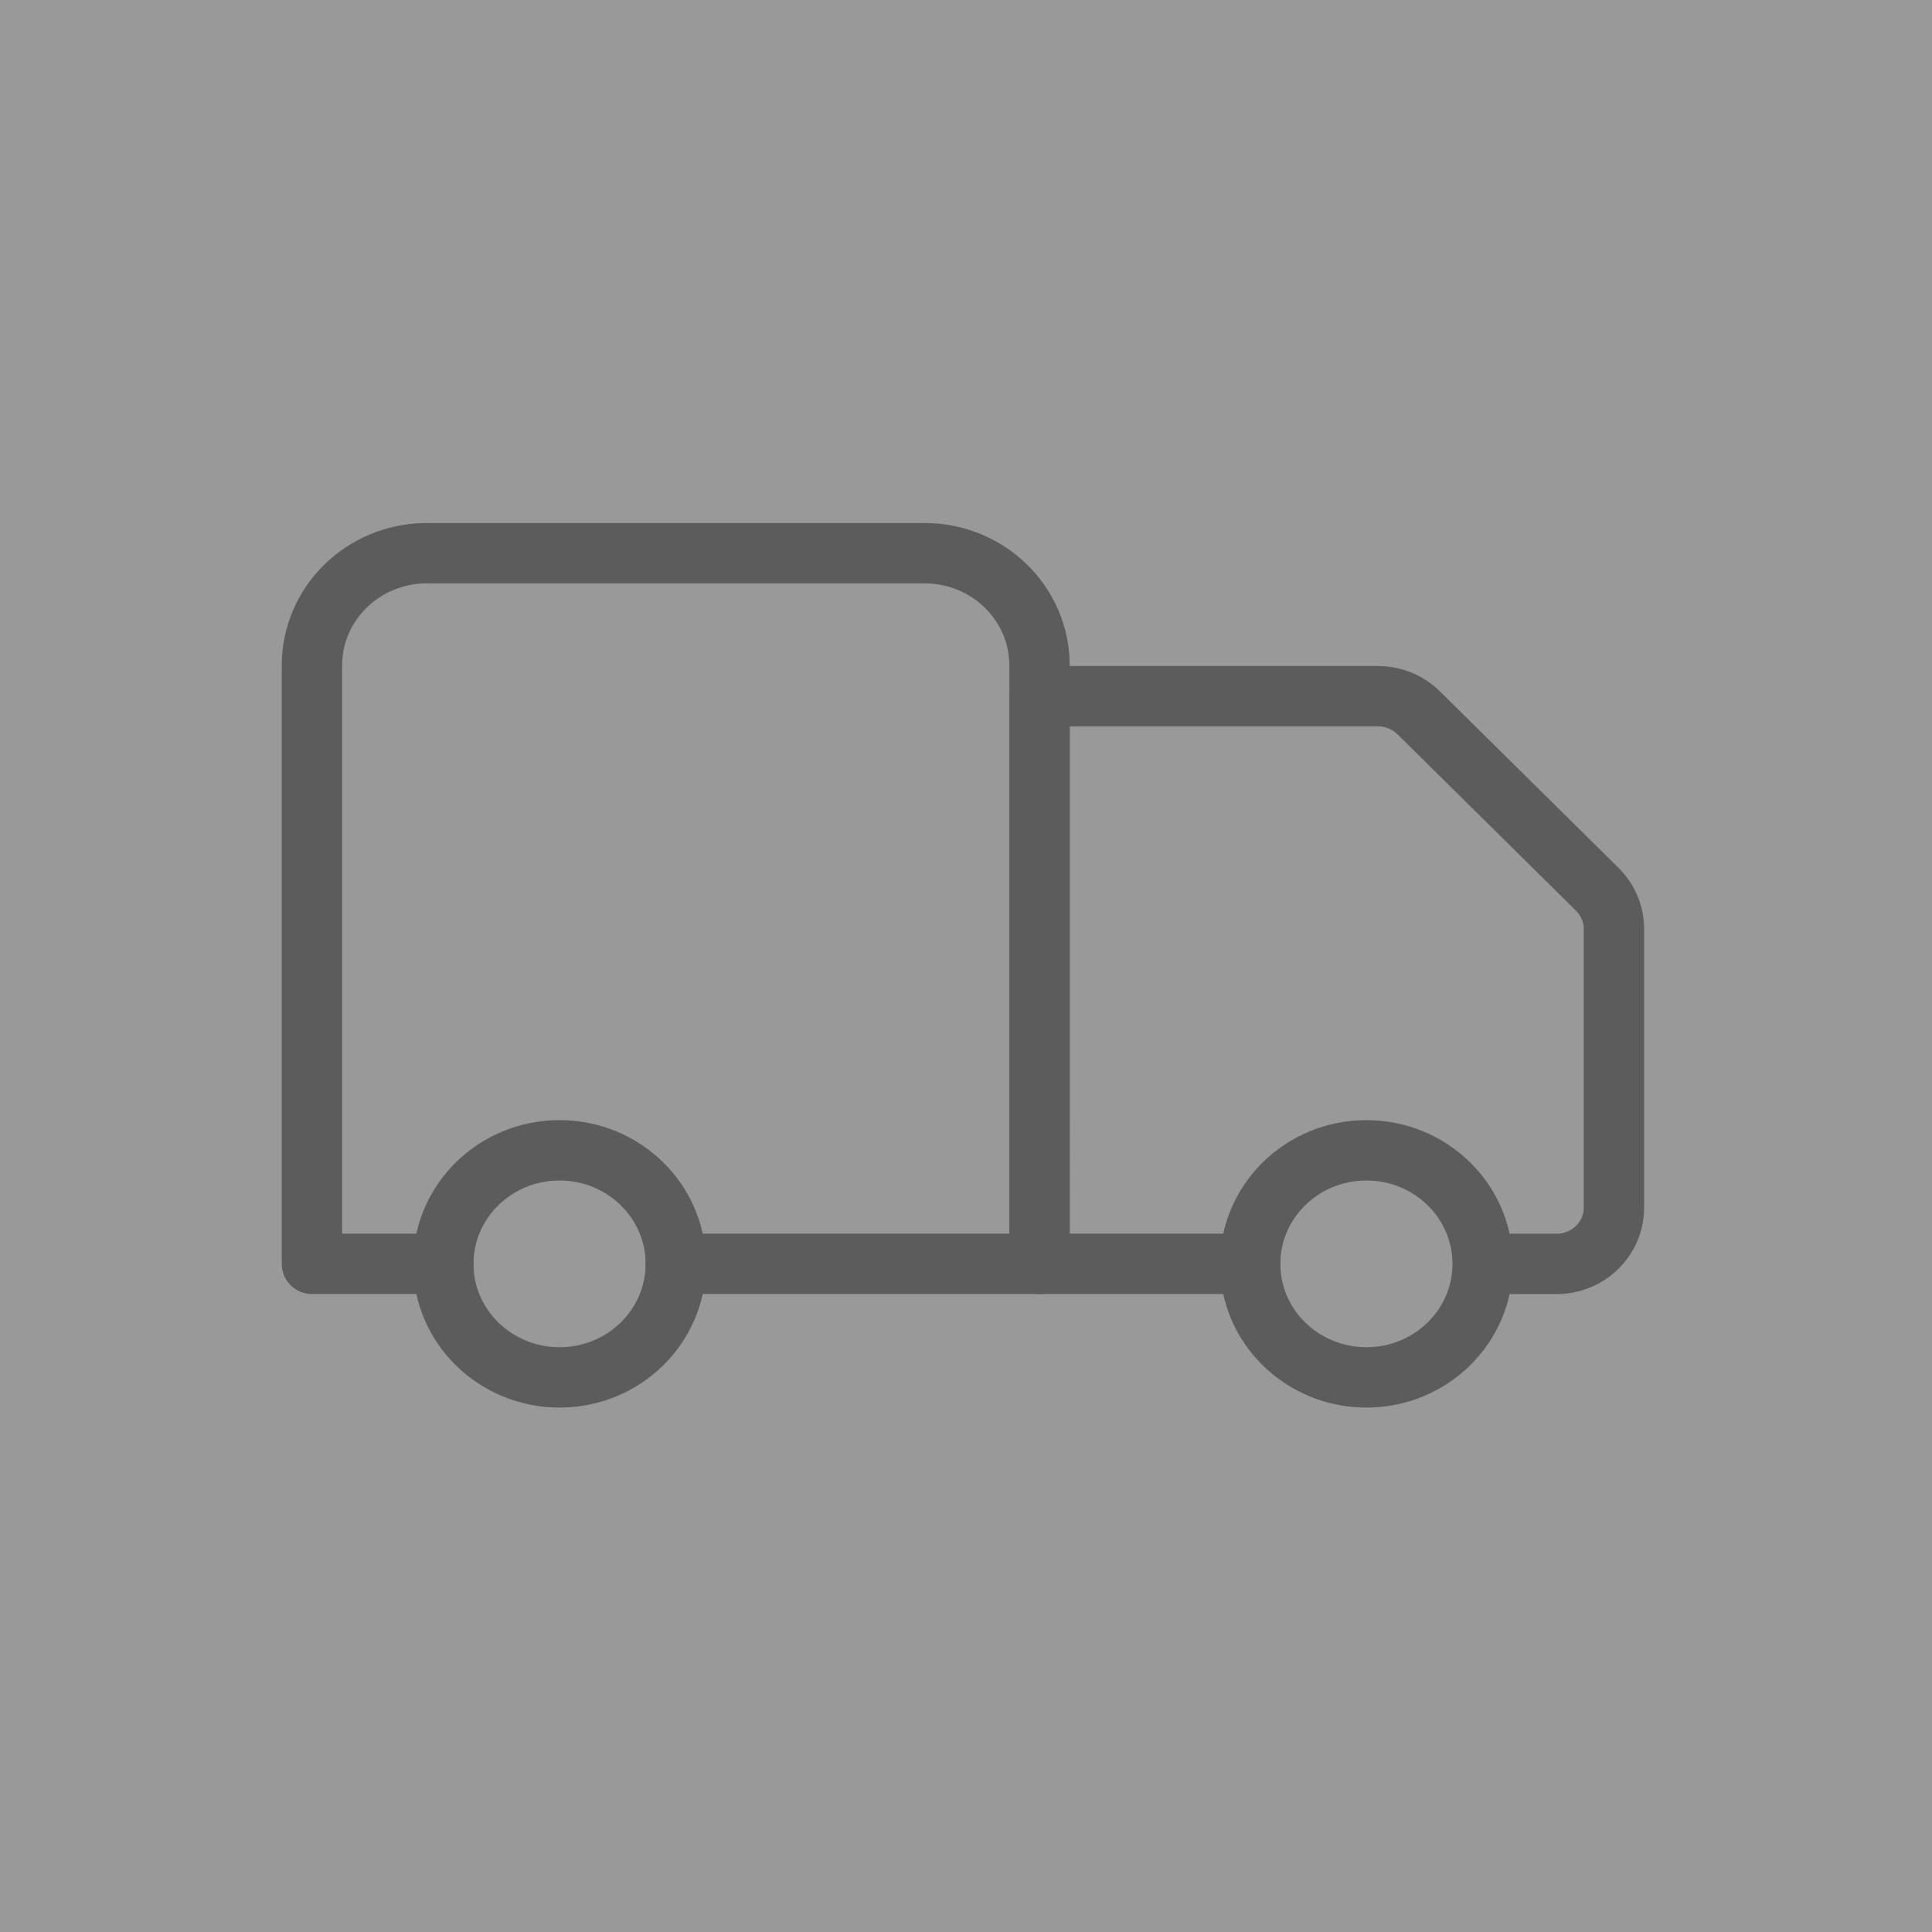 <svg xmlns="http://www.w3.org/2000/svg" width="96" height="96" viewBox="0 0 96 96">
    <rect x="0" y="0" width="96" height="96" fill="#808080" stroke="none"/>
    <g fill="none" fill-rule="evenodd">
        <path stroke="#333" stroke-linecap="round" stroke-linejoin="round" stroke-width="3" d="M62.12 62.8H51.653V34.594h16.814c.762 0 1.494.298 2.03.828l8.874 8.77c.527.522.824 1.227.824 1.96v13.862c0 1.54-1.278 2.788-2.854 2.788h-3.593M33.58 62.8c0 3.117-2.587 5.642-5.777 5.642s-5.776-2.525-5.776-5.641 2.586-5.642 5.776-5.642 5.776 2.526 5.776 5.642z"/>
        <path stroke="#333" stroke-linecap="round" stroke-linejoin="round" stroke-width="3" d="M73.673 62.8c0 3.117-2.586 5.642-5.776 5.642s-5.777-2.525-5.777-5.641 2.587-5.642 5.777-5.642 5.776 2.526 5.776 5.642zM15.5 56.266V33.064c0-3.08 2.556-5.576 5.708-5.576h24.737c3.152 0 5.708 2.497 5.708 5.576V62.8H33.579M22.027 62.8H15.5v-6.534"/>
        <path fill="#FFF" d="M0 0h96v96H0z" opacity=".2"/>
    </g>
</svg>
